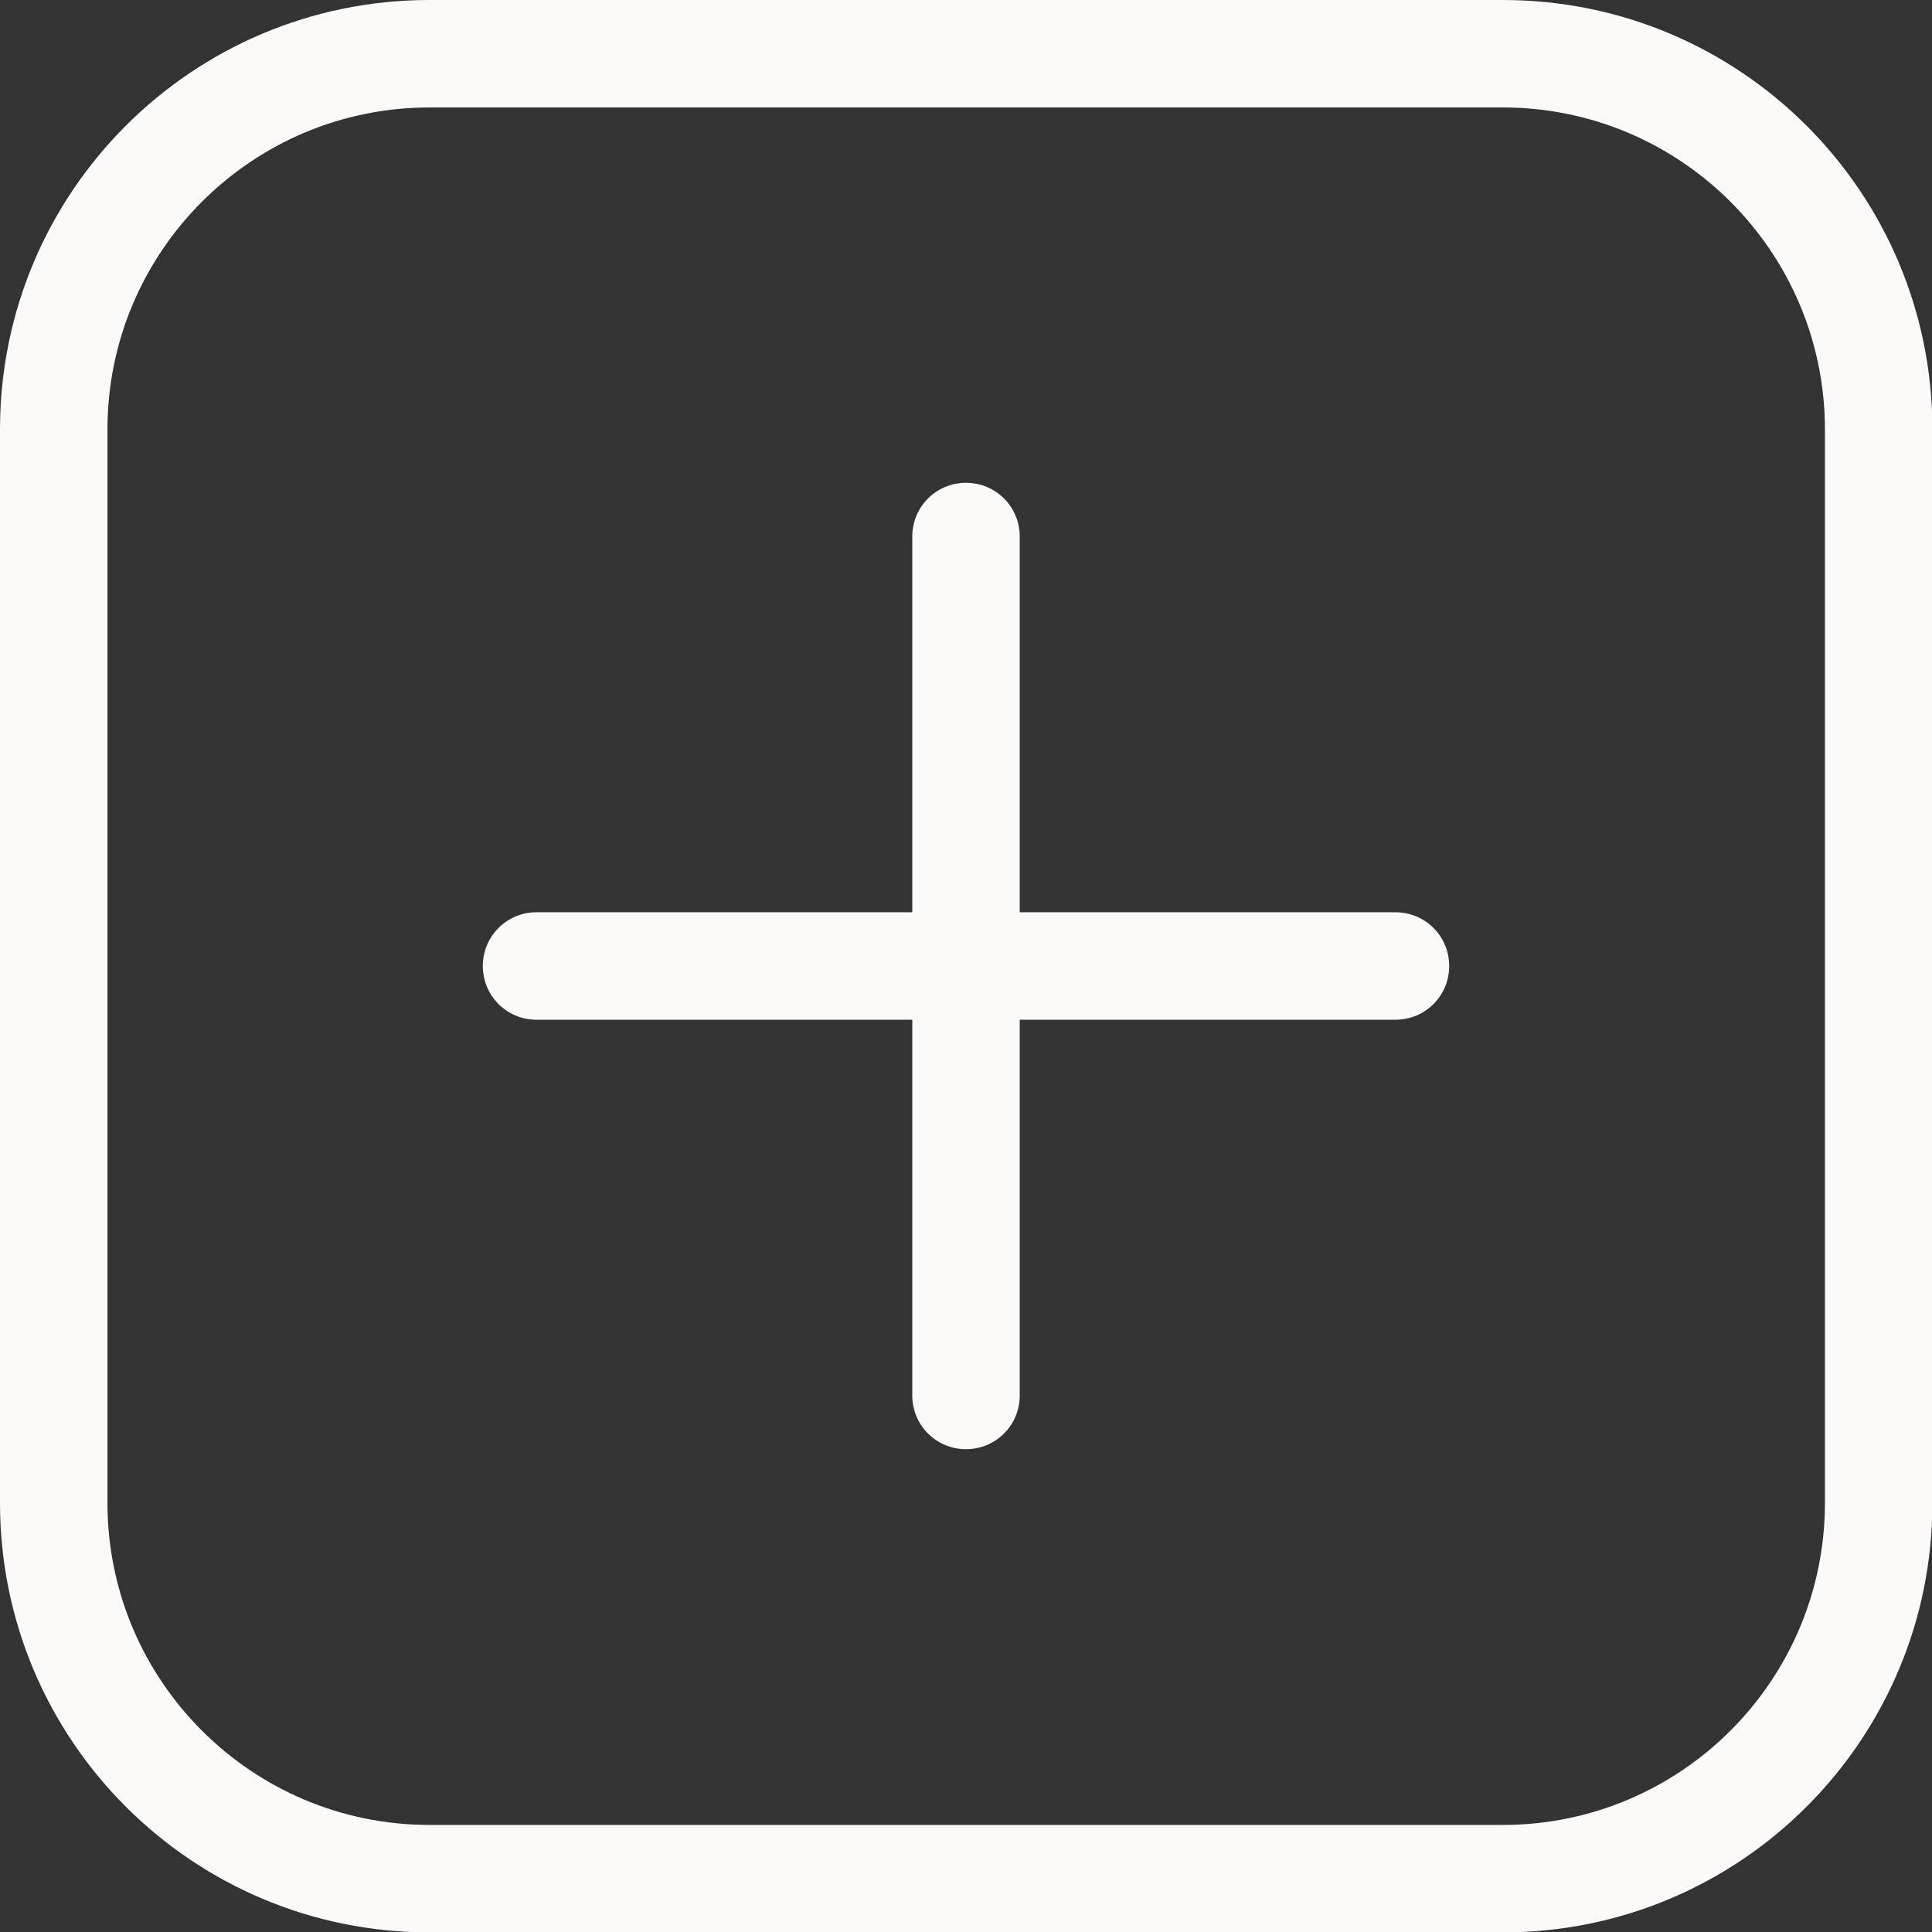 <?xml version="1.0" encoding="UTF-8"?>
<svg id="Calque_2" data-name="Calque 2" xmlns="http://www.w3.org/2000/svg" viewBox="0 0 49.26 49.26">
  <rect x="0" y="0" width="49.26" height="49.26" fill="#333333" stroke="none"/>
  <defs>
    <style>
      .cls-1 {
        fill: #fcf9f9;
        stroke-width: 0px;
      }
    </style>
  </defs>
  <g id="Pictogrammes">
    <g id="ajouter">
      <path class="cls-1" d="m38.32,2.74c4.53,0,8.21,3.68,8.21,8.21v27.37c0,4.53-3.68,8.21-8.21,8.21H10.95c-4.53,0-8.21-3.68-8.21-8.21V10.95C2.74,6.42,6.42,2.74,10.95,2.74h27.37m0-2.74H10.95C4.9,0,0,4.9,0,10.95v27.37c0,6.05,4.9,10.95,10.95,10.95h27.37c6.05,0,10.95-4.9,10.95-10.95V10.95c0-6.05-4.9-10.95-10.95-10.95h0Z"/>
      <path class="cls-1" d="m35.58,23.26h-9.58v-9.58c0-.76-.61-1.37-1.37-1.37s-1.37.61-1.37,1.37v9.58h-9.58c-.76,0-1.37.61-1.37,1.37s.61,1.37,1.37,1.37h9.58v9.58c0,.76.61,1.37,1.37,1.37s1.37-.61,1.37-1.37v-9.58h9.58c.76,0,1.37-.61,1.37-1.37s-.61-1.37-1.37-1.37Z"/>
    </g>
  </g>
</svg>